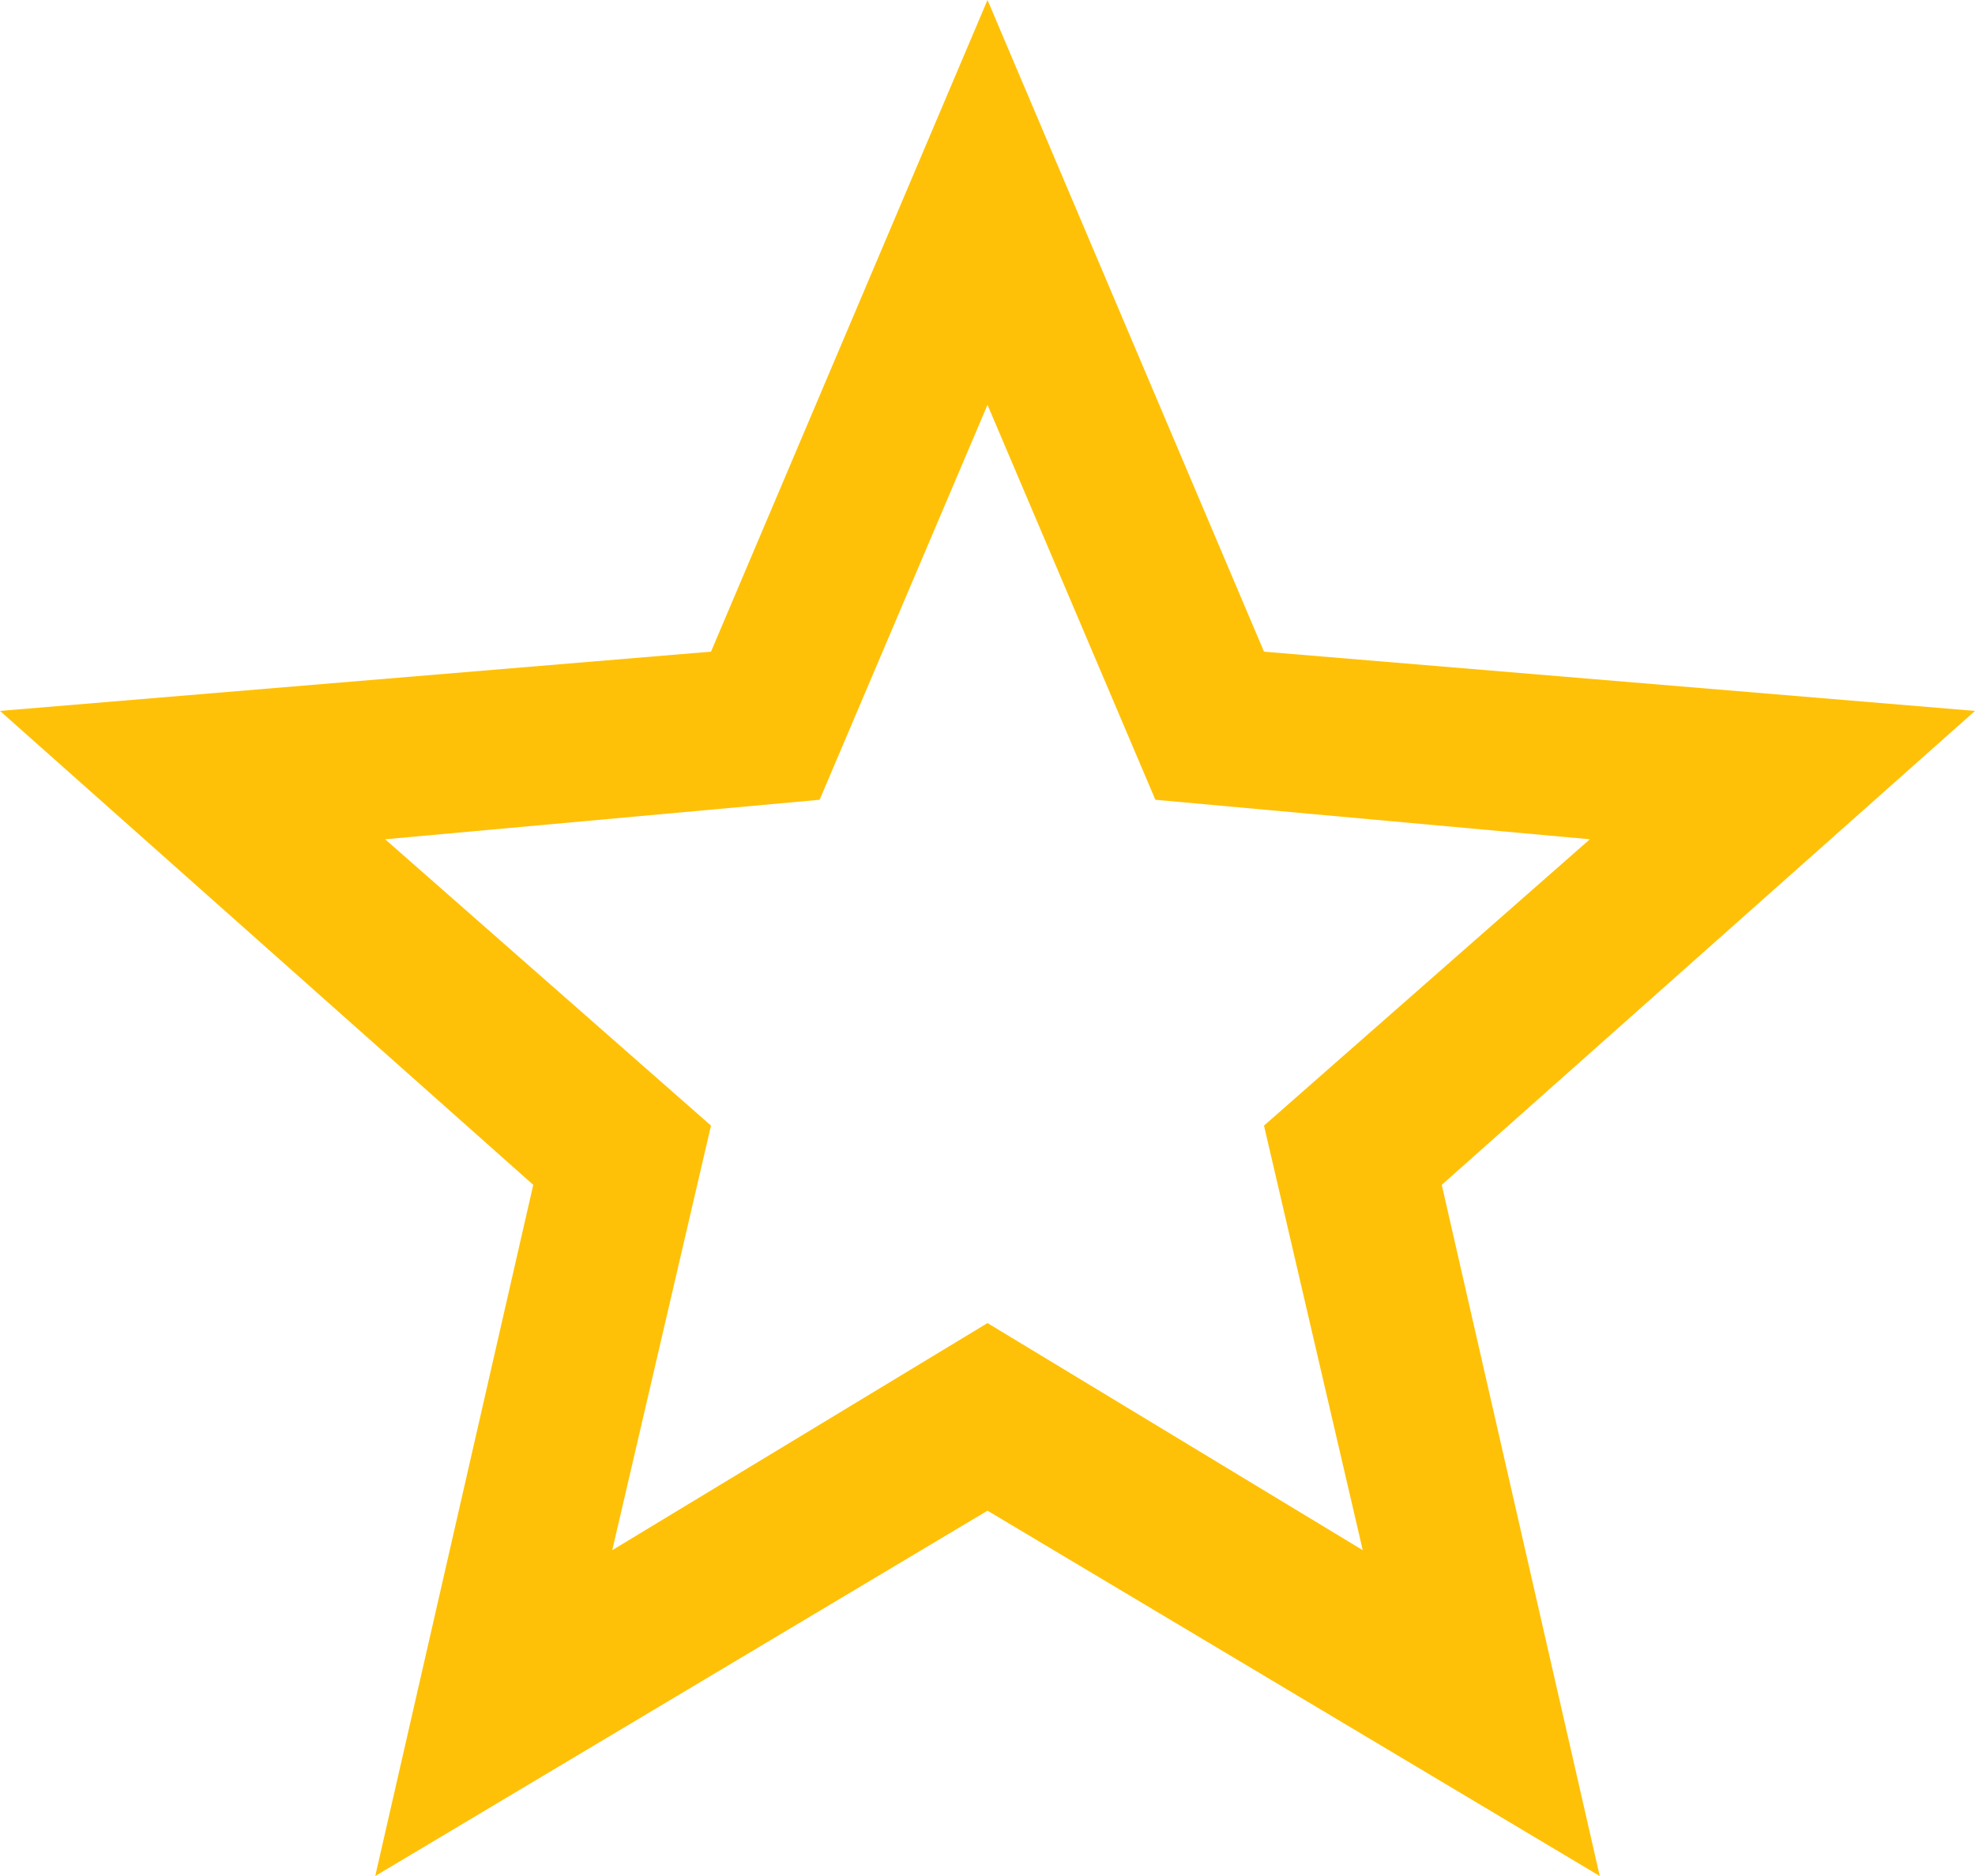 <?xml version="1.0" encoding="utf-8"?>
<!-- Generator: Adobe Illustrator 25.2.0, SVG Export Plug-In . SVG Version: 6.00 Build 0)  -->
<svg version="1.1" id="Layer_1" xmlns="http://www.w3.org/2000/svg" xmlns:xlink="http://www.w3.org/1999/xlink" x="0px" y="0px"
	 viewBox="0 0 20 19" style="enable-background:new 0 0 20 19;" xml:space="preserve">
<style type="text/css">
	.st0{fill:#FFC107;}
</style>
<path class="st0" d="M10,13.4l-3.8,2.3l1-4.3L3.9,8.5l4.4-0.4l1.7-4l1.7,4l4.4,0.4l-3.3,2.9l1,4.3 M20,7.2l-7.2-0.6L10,0L7.2,6.6
	L0,7.2L5.4,12l-1.6,7l6.2-3.7l6.2,3.7l-1.6-7L20,7.2z"/>
</svg>
